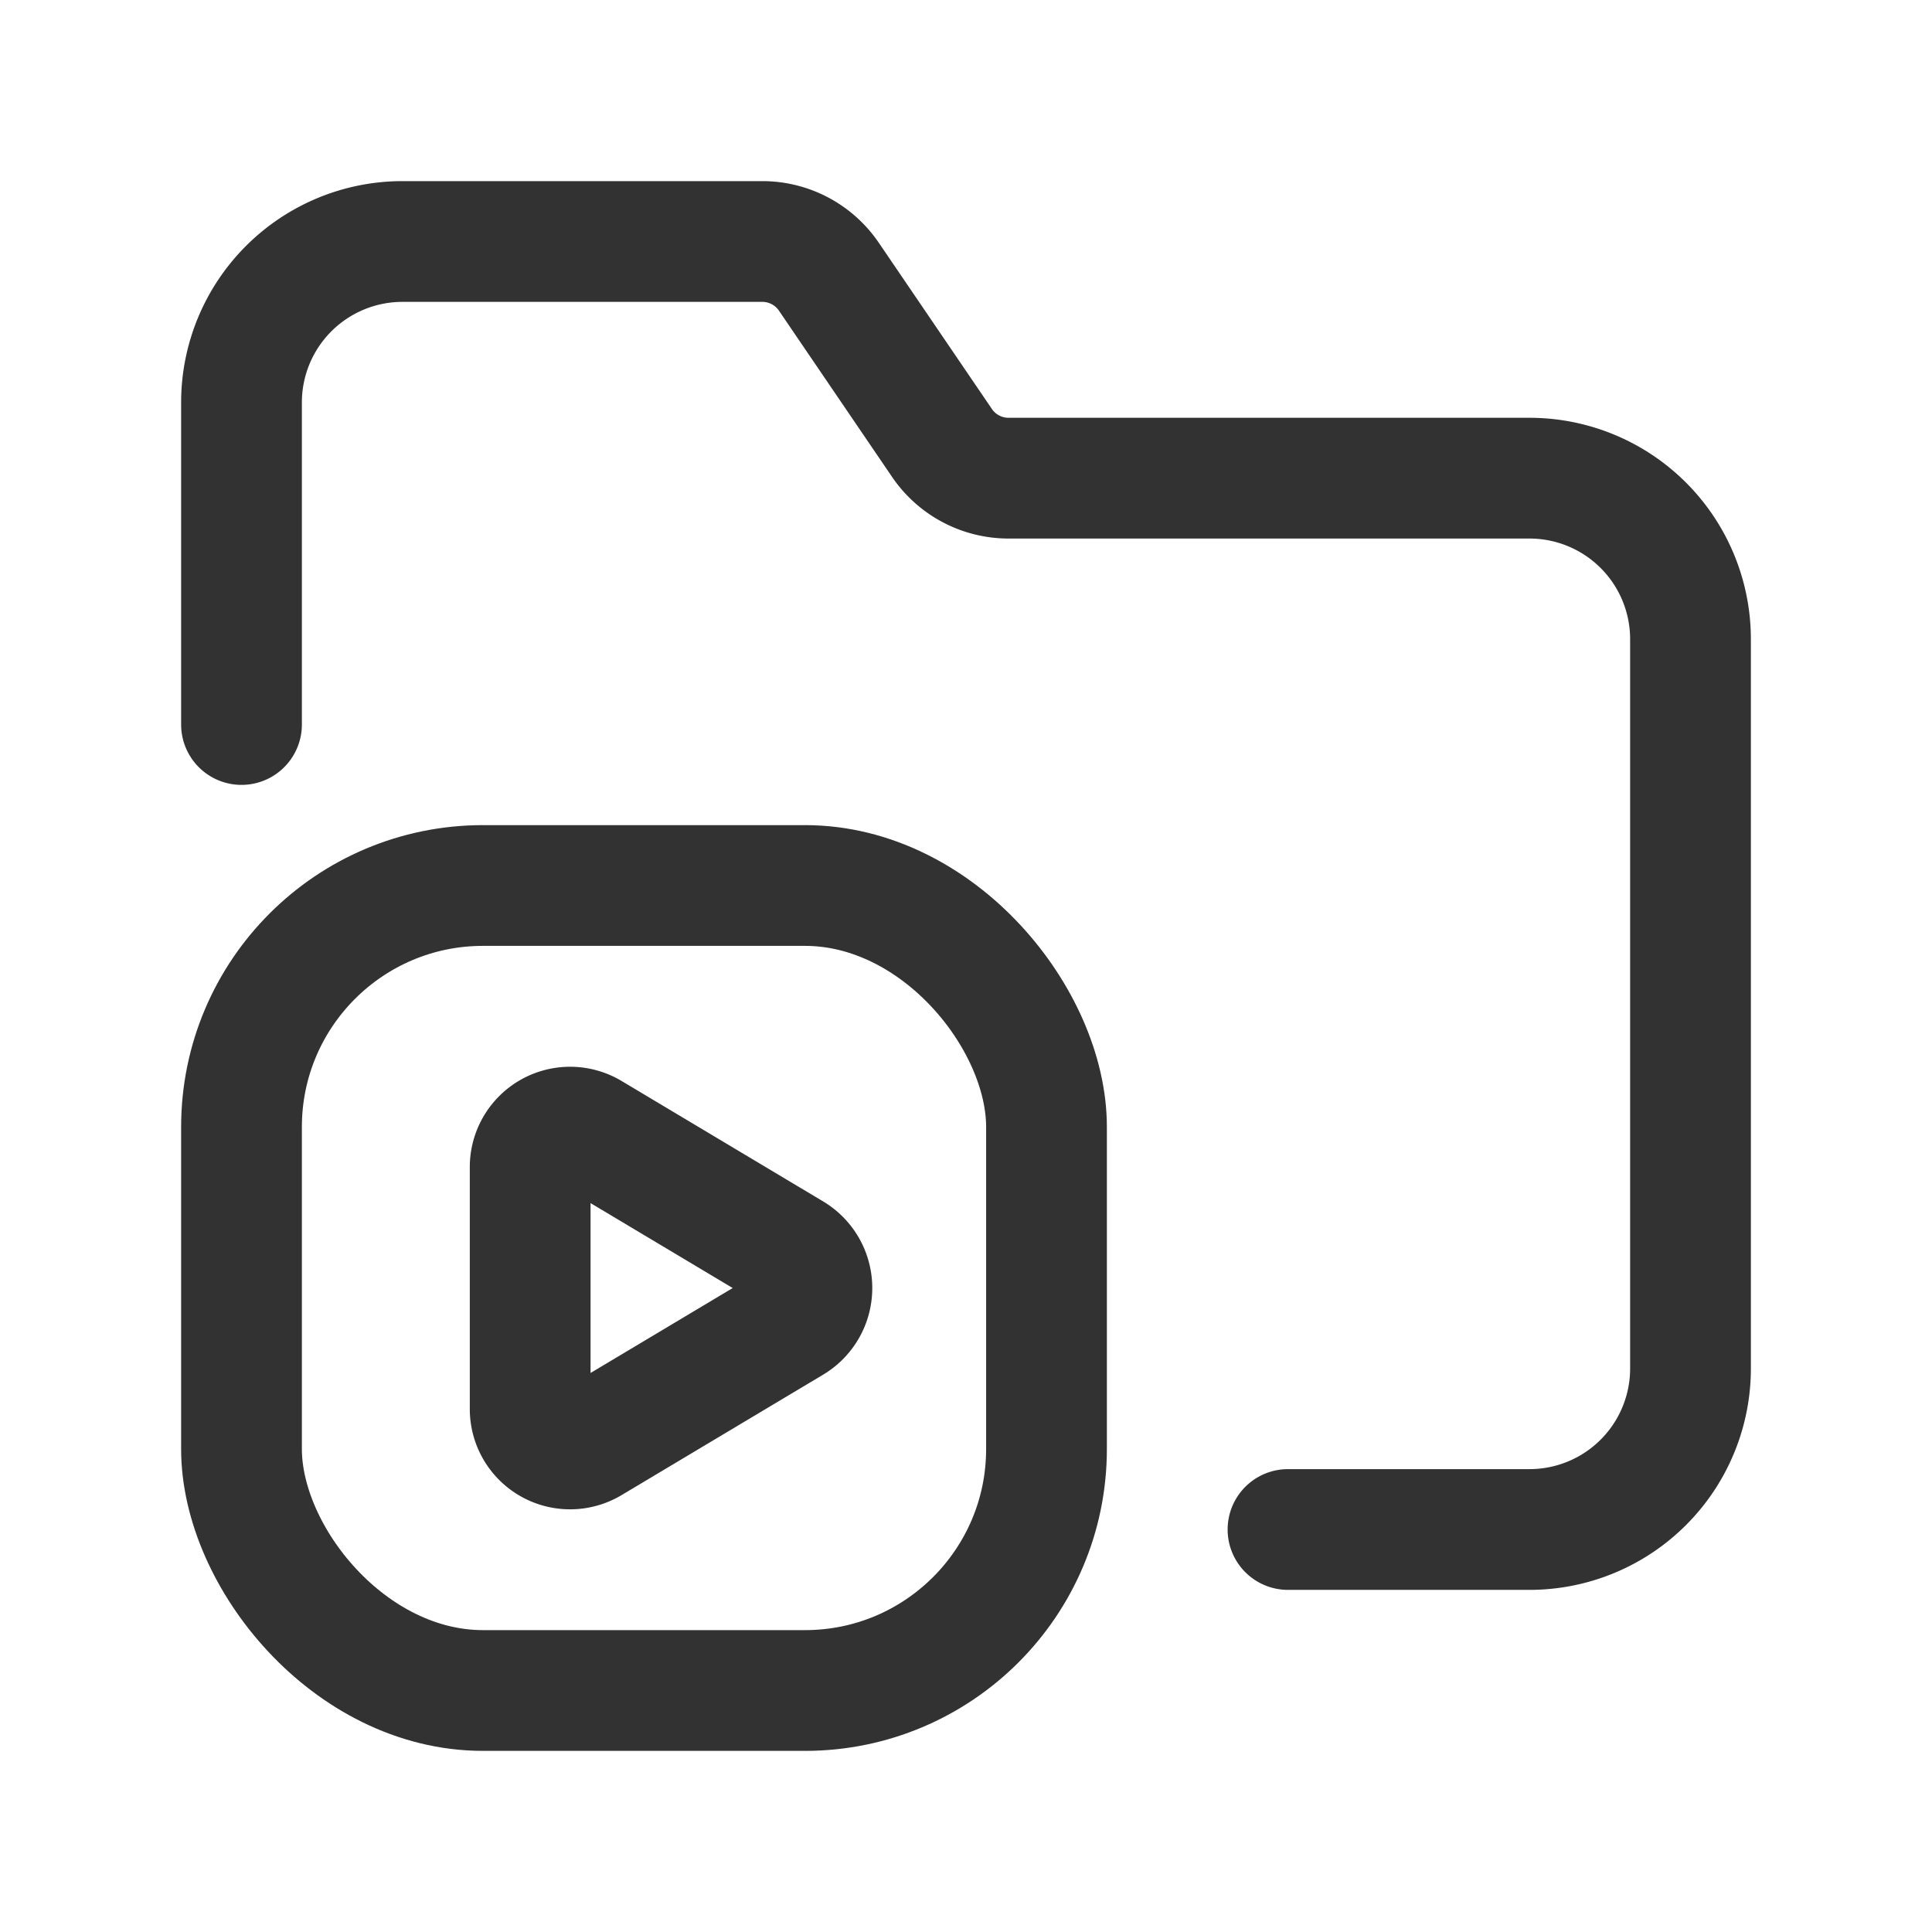 <svg id="Layer_3" data-name="Layer 3" xmlns="http://www.w3.org/2000/svg" viewBox="0 0 24 24"><path d="M0,0H24V24H0Z" fill="none"/><path d="M6.586,17.498V14.503A.496.496,0,0,1,7.335,14.071L9.842,15.569a.504.504,0,0,1,0,.863L7.335,17.93A.496.496,0,0,1,6.586,17.498Z" fill="none" stroke="#323232" stroke-linecap="round" stroke-linejoin="round" stroke-width="1.5"/><rect x="3" y="11" width="10" height="10" rx="3" transform="translate(16 32) rotate(180)" stroke-width="1.5" stroke="#323232" stroke-linecap="round" stroke-linejoin="round" fill="none"/><path d="M16,19h3a2,2,0,0,0,2-2V7.94a2,2,0,0,0-2-2H12.529a1,1,0,0,1-.827-.437l-1.405-2.065A1,1,0,0,0,9.471,3H5A2,2,0,0,0,3,5V9" fill="none" stroke="#323232" stroke-linecap="round" stroke-linejoin="round" stroke-width="1.5"/></svg>